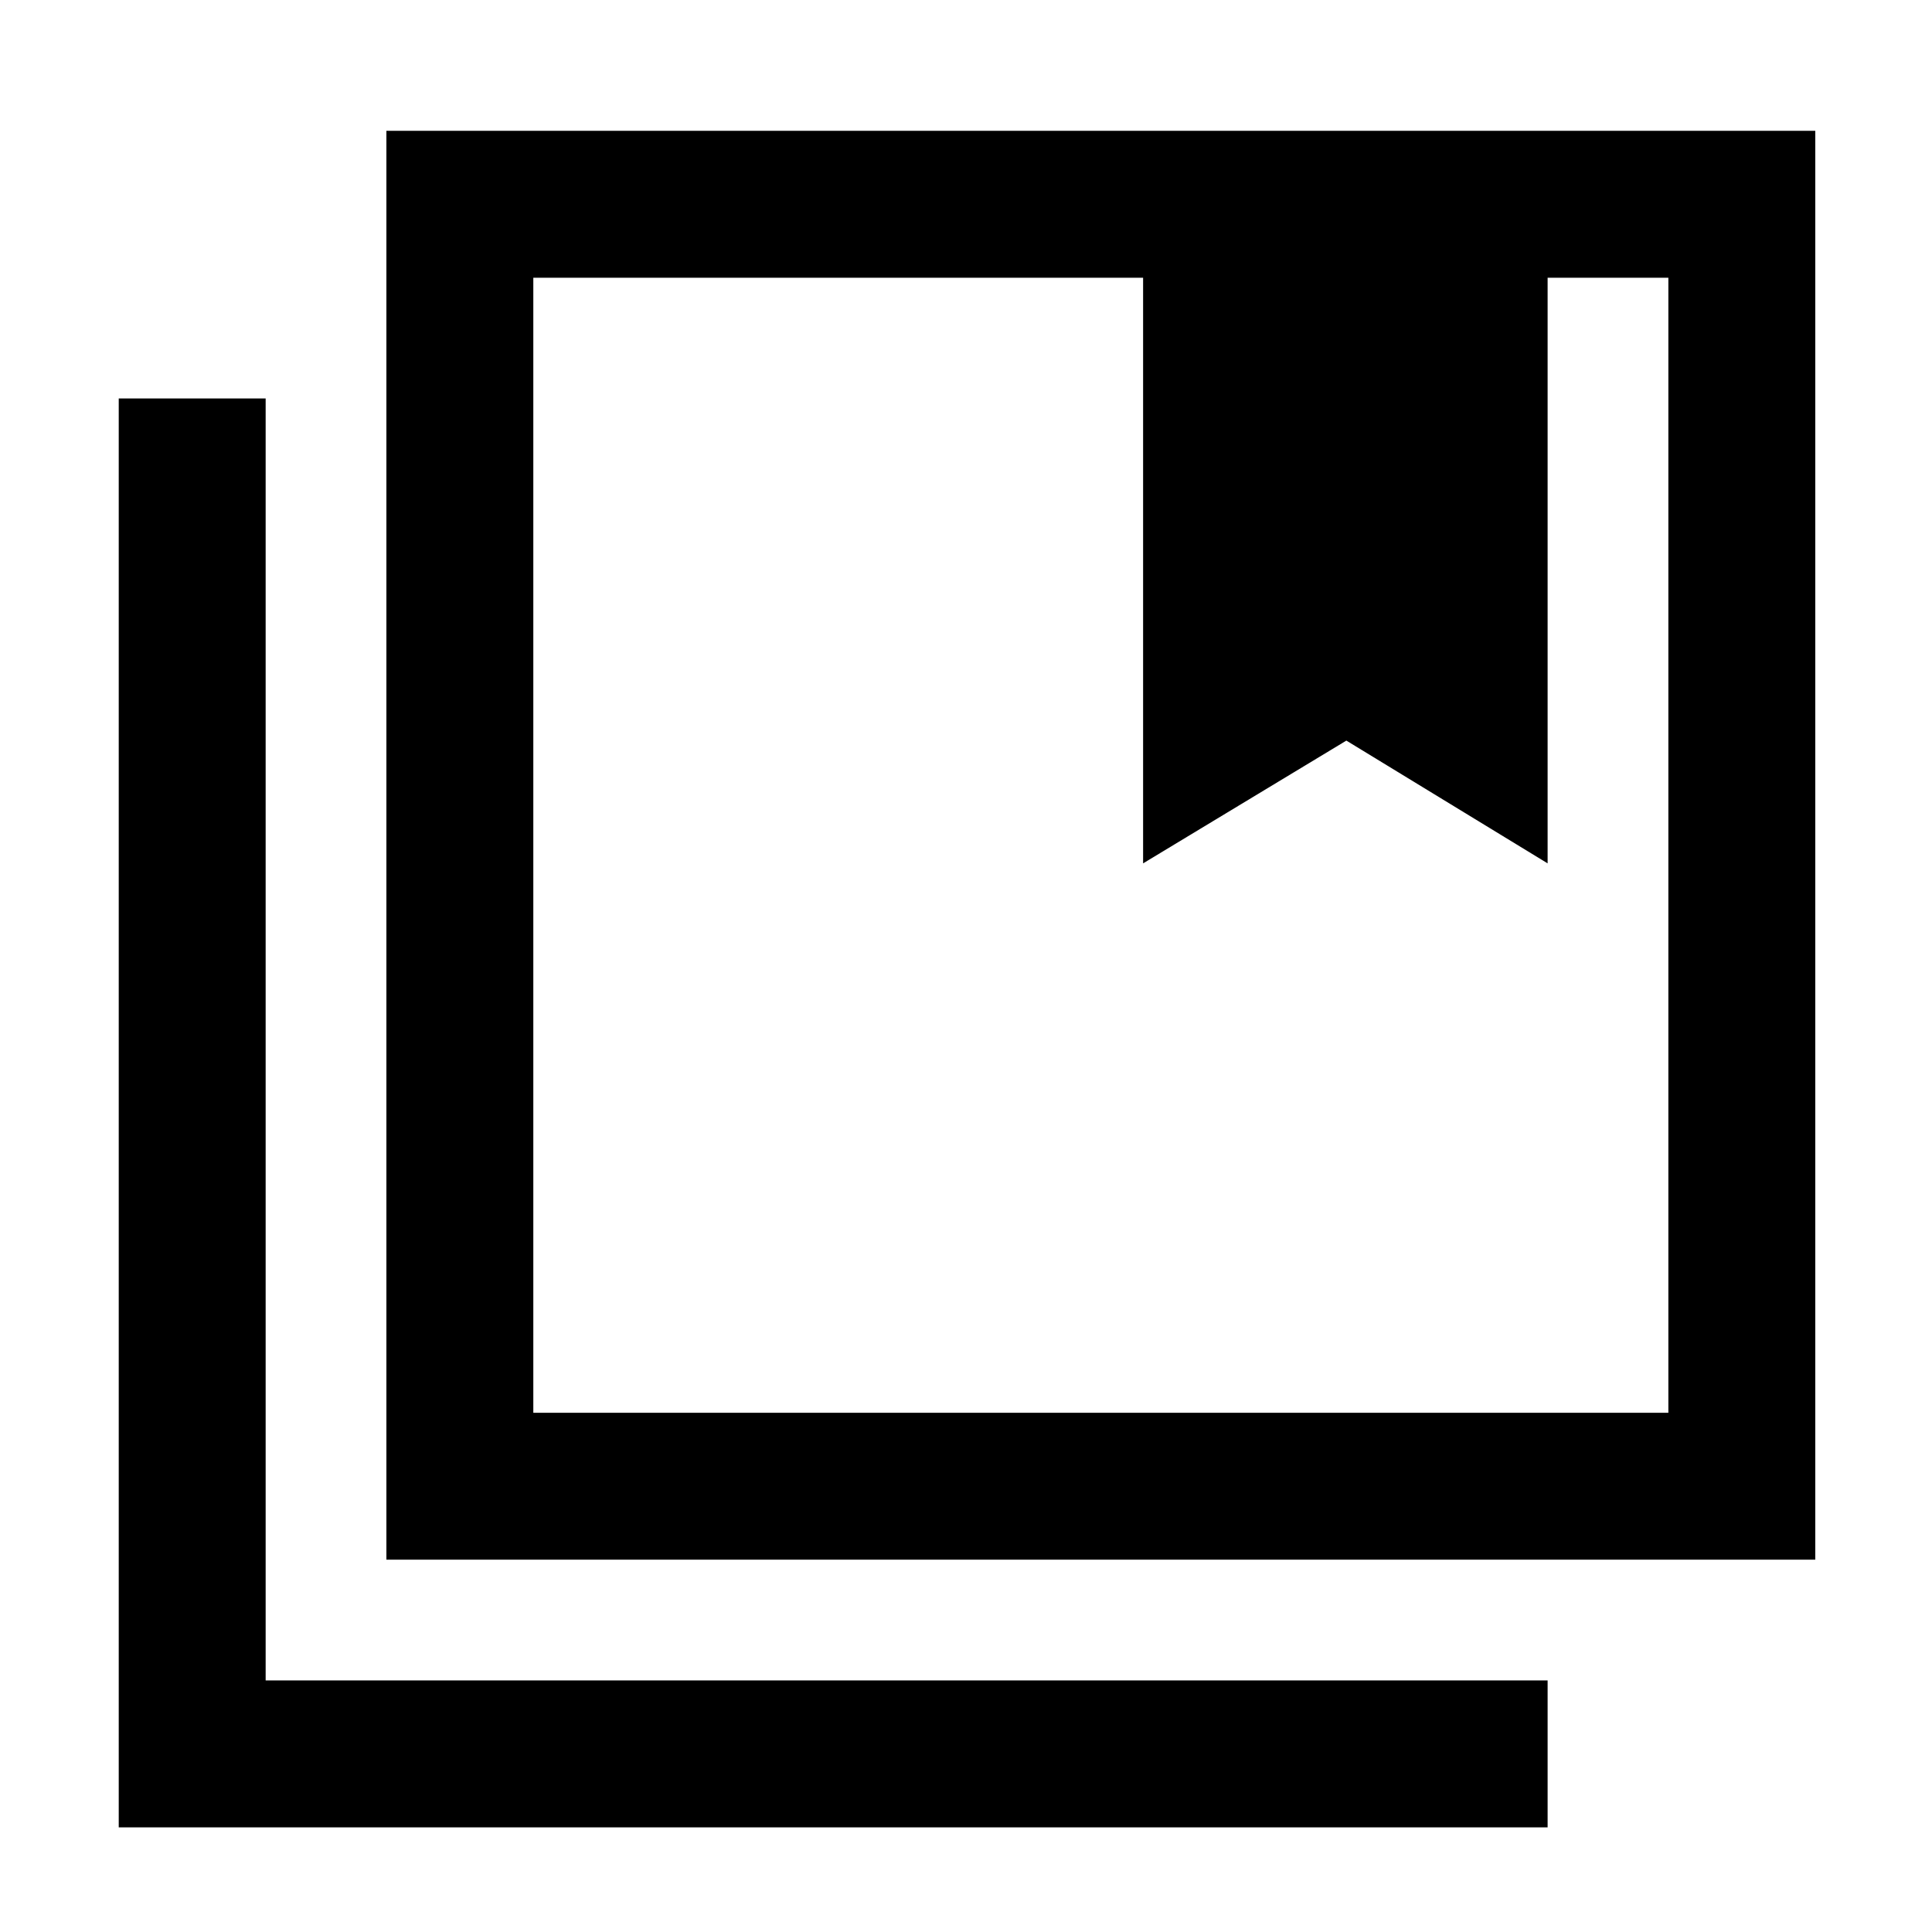 <svg xmlns="http://www.w3.org/2000/svg" height="48" width="48"><path d="M13.25 35.1H41.45V6.9H38.45V21.45L33.45 18.4L28.4 21.45V6.9H13.25ZM9.6 38.75V3.25H45.1V38.75ZM2.95 45.4V9.9H6.6V41.75H38.45V45.4ZM28.4 6.9H33.45H38.45ZM28.4 6.9H33.45H38.45H41.45H13.25H28.4Z"/></svg>